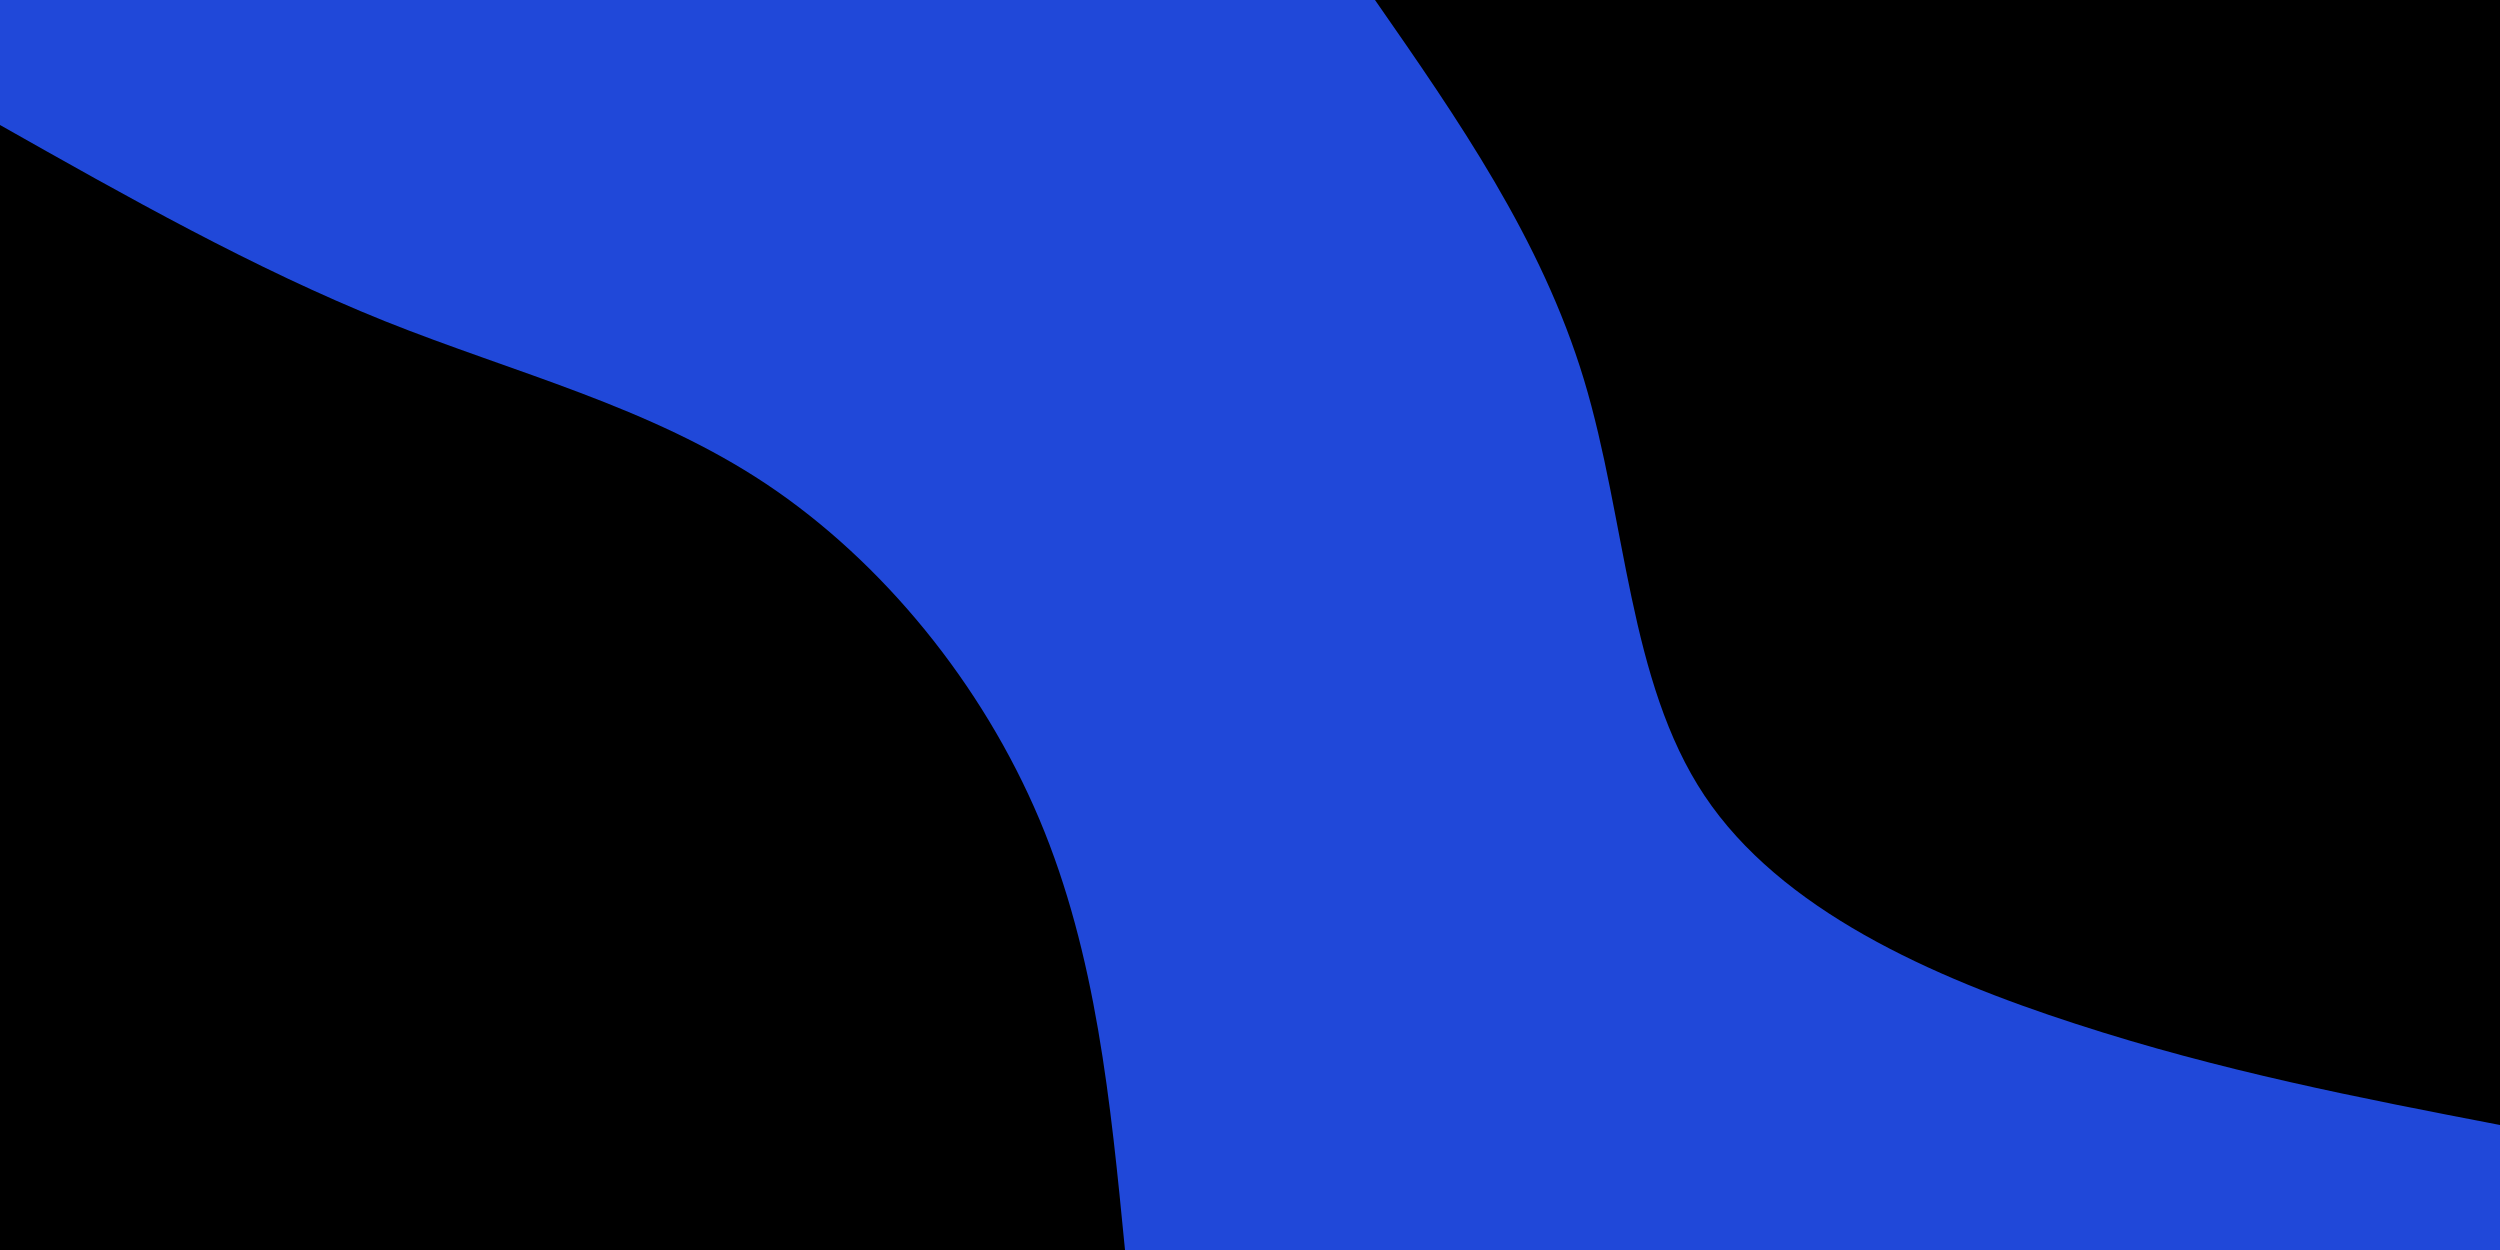 <svg id="visual" viewBox="0 0 900 450" width="900" height="450" xmlns="http://www.w3.org/2000/svg" xmlns:xlink="http://www.w3.org/1999/xlink" version="1.1"><rect x="0" y="0" width="900" height="450" fill="#2048D9"></rect><defs><linearGradient id="grad1_0" x1="50%" y1="0%" x2="100%" y2="100%"><stop offset="10%" stop-color="#2048d9" stop-opacity="1"></stop><stop offset="90%" stop-color="#2048d9" stop-opacity="1"></stop></linearGradient></defs><defs><linearGradient id="grad2_0" x1="0%" y1="0%" x2="50%" y2="100%"><stop offset="10%" stop-color="#2048d9" stop-opacity="1"></stop><stop offset="90%" stop-color="#2048d9" stop-opacity="1"></stop></linearGradient></defs><g transform="translate(900, 0)"><path d="M0 405C-50.3 395.3 -100.5 385.6 -152.7 368.6C-204.9 351.7 -259 327.5 -286.4 286.4C-313.8 245.3 -314.5 187.2 -329.8 136.6C-345.1 86.1 -375.1 43 -405 0L0 0Z" fill="#000"></path></g><g transform="translate(0, 450)"><path d="M0 -405C45.8 -379.1 91.5 -353.3 138.5 -334.4C185.5 -315.6 233.7 -303.8 275.8 -275.8C317.8 -247.8 353.7 -203.6 374.2 -155C394.7 -106.3 399.8 -53.2 405 0L0 0Z" fill="#000"></path></g></svg>